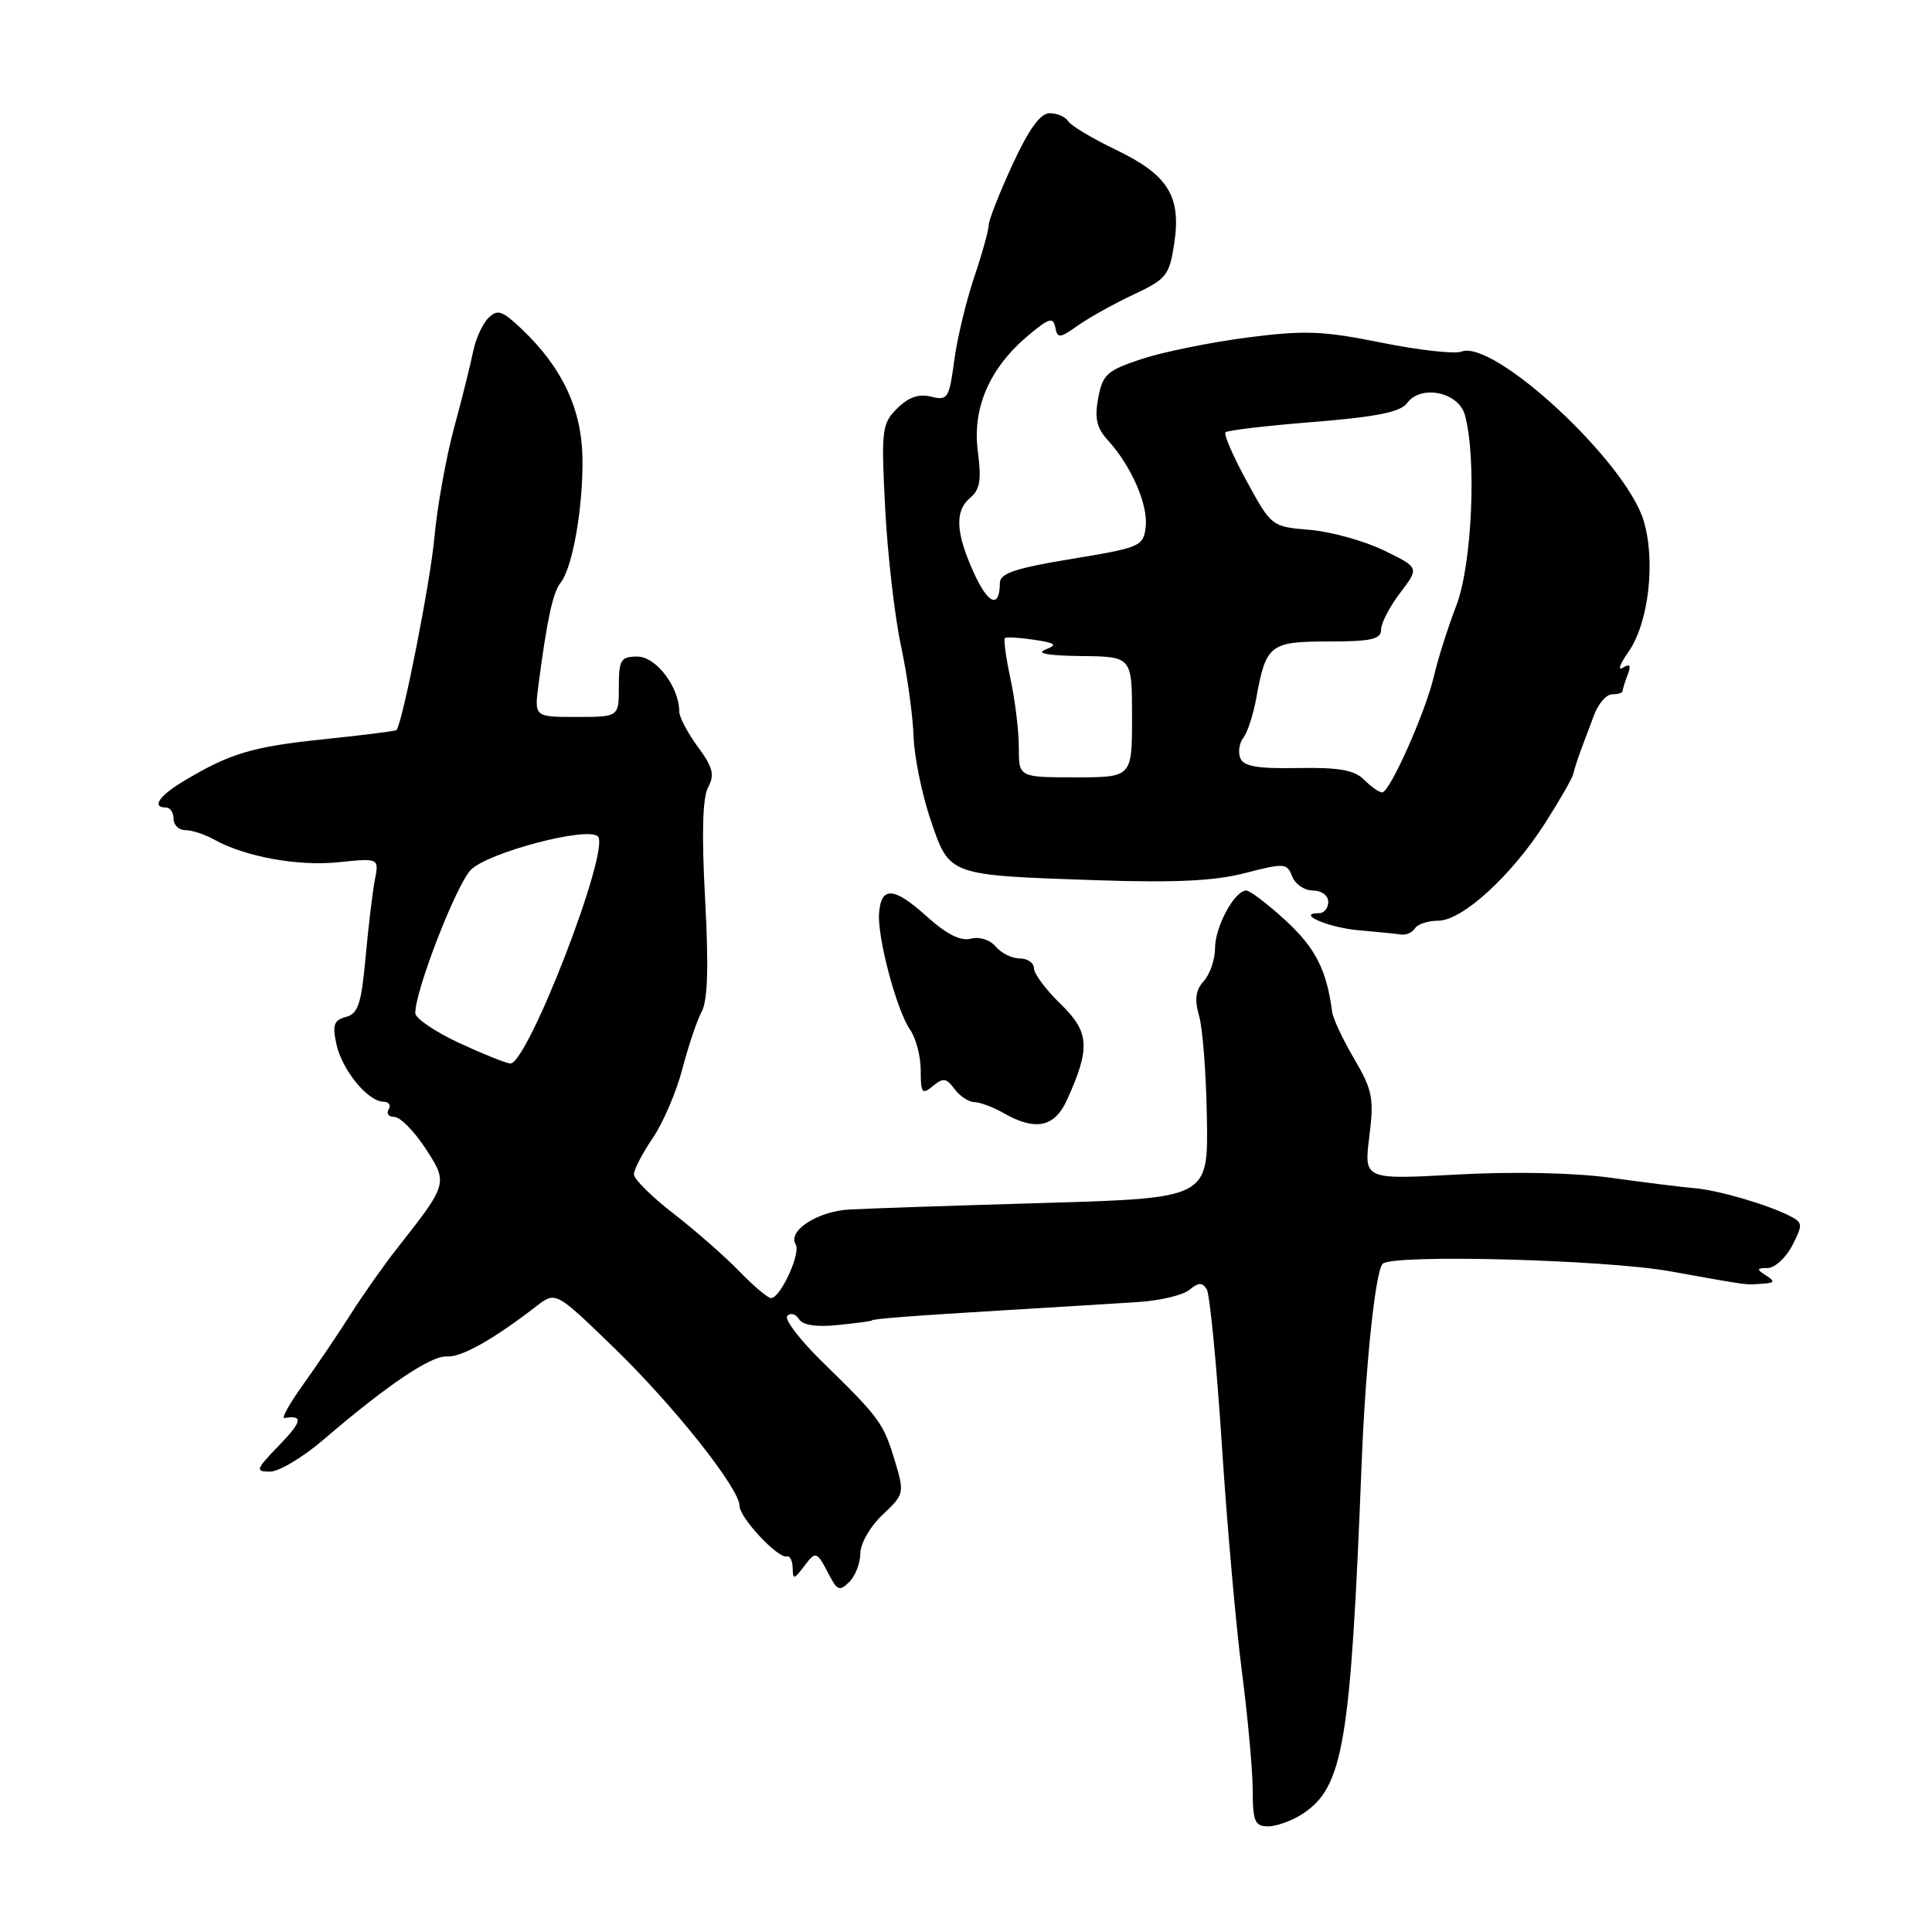 <?xml version="1.0" encoding="UTF-8" standalone="no"?>
<!DOCTYPE svg PUBLIC "-//W3C//DTD SVG 1.1//EN" "http://www.w3.org/Graphics/SVG/1.1/DTD/svg11.dtd" >
<svg xmlns="http://www.w3.org/2000/svg" xmlns:xlink="http://www.w3.org/1999/xlink" version="1.1" viewBox="0 0 256 256">
 <g >
 <path fill="currentColor"
d=" M 172.58 240.36 C 178.00 236.80 178.96 231.14 180.42 194.00 C 180.93 180.97 182.25 168.41 183.21 167.46 C 184.50 166.16 212.57 166.90 221.28 168.45 C 232.22 170.41 231.14 170.26 233.50 170.10 C 235.17 169.99 235.25 169.81 234.00 169.00 C 232.71 168.17 232.75 168.03 234.22 168.02 C 235.17 168.01 236.64 166.67 237.48 165.04 C 238.89 162.32 238.87 162.00 237.26 161.17 C 234.30 159.64 227.75 157.72 224.54 157.44 C 222.87 157.30 217.90 156.68 213.50 156.07 C 208.64 155.39 200.65 155.22 193.12 155.63 C 180.73 156.31 180.73 156.31 181.44 150.62 C 182.08 145.53 181.87 144.45 179.43 140.29 C 177.93 137.74 176.62 134.94 176.51 134.07 C 175.81 128.58 174.31 125.62 170.40 122.01 C 168.00 119.81 165.64 118.00 165.14 118.00 C 163.59 118.00 161.00 122.79 161.00 125.64 C 161.00 127.12 160.33 129.08 159.52 129.98 C 158.42 131.19 158.26 132.42 158.89 134.63 C 159.37 136.28 159.83 142.39 159.92 148.19 C 160.09 158.76 160.09 158.76 138.30 159.40 C 126.31 159.75 114.70 160.14 112.50 160.27 C 108.30 160.51 104.33 163.11 105.43 164.89 C 106.15 166.05 103.41 172.00 102.17 172.00 C 101.74 172.00 99.84 170.40 97.95 168.44 C 96.05 166.48 92.14 163.05 89.25 160.81 C 86.36 158.58 84.00 156.24 84.00 155.61 C 84.00 154.98 85.12 152.81 86.50 150.79 C 87.87 148.77 89.64 144.64 90.42 141.63 C 91.21 138.61 92.36 135.19 92.99 134.02 C 93.78 132.55 93.91 127.98 93.43 119.13 C 92.96 110.53 93.09 105.69 93.83 104.32 C 94.72 102.66 94.46 101.66 92.46 98.95 C 91.11 97.11 90.00 95.00 90.00 94.26 C 90.00 91.04 86.92 87.00 84.47 87.00 C 82.25 87.00 82.00 87.41 82.00 91.00 C 82.00 95.00 82.00 95.00 76.40 95.00 C 70.80 95.00 70.80 95.00 71.35 90.75 C 72.49 82.07 73.26 78.47 74.29 77.20 C 75.88 75.21 77.28 67.18 77.18 60.66 C 77.07 54.18 74.49 48.70 69.15 43.62 C 66.54 41.14 65.92 40.93 64.70 42.15 C 63.93 42.93 63.03 44.90 62.70 46.53 C 62.38 48.16 61.24 52.75 60.16 56.72 C 59.09 60.69 57.92 67.22 57.56 71.22 C 57.05 76.97 53.38 95.62 52.54 96.74 C 52.44 96.87 48.08 97.42 42.85 97.96 C 33.39 98.94 30.42 99.84 24.26 103.55 C 21.05 105.48 20.06 107.00 22.00 107.00 C 22.55 107.00 23.00 107.67 23.00 108.50 C 23.00 109.33 23.70 110.00 24.57 110.00 C 25.43 110.00 27.11 110.55 28.32 111.22 C 32.42 113.52 39.46 114.81 44.84 114.25 C 50.23 113.70 50.23 113.70 49.67 116.60 C 49.36 118.19 48.81 122.82 48.44 126.87 C 47.88 133.01 47.45 134.33 45.84 134.75 C 44.24 135.17 44.02 135.81 44.58 138.38 C 45.33 141.79 48.74 145.96 50.81 145.98 C 51.53 145.99 51.84 146.45 51.50 147.00 C 51.16 147.55 51.50 148.00 52.26 148.00 C 53.02 148.00 54.86 149.86 56.35 152.13 C 59.39 156.78 59.38 156.82 52.60 165.44 C 50.89 167.60 48.15 171.49 46.50 174.09 C 44.85 176.69 42.01 180.89 40.19 183.43 C 38.37 185.96 37.24 187.98 37.69 187.90 C 40.21 187.47 40.04 188.36 37.00 191.50 C 33.89 194.71 33.79 195.00 35.77 195.00 C 36.96 195.00 40.16 193.09 42.88 190.75 C 51.32 183.51 57.14 179.59 59.22 179.74 C 61.11 179.88 65.40 177.47 71.06 173.09 C 73.63 171.10 73.63 171.10 81.30 178.53 C 89.28 186.25 98.00 197.24 98.00 199.56 C 98.00 201.11 103.13 206.58 104.25 206.23 C 104.66 206.11 105.01 206.79 105.03 207.75 C 105.06 209.34 105.20 209.32 106.52 207.57 C 108.12 205.46 108.20 205.49 109.91 208.77 C 110.95 210.76 111.28 210.86 112.55 209.60 C 113.35 208.80 114.00 207.10 114.00 205.82 C 114.00 204.54 115.32 202.24 116.94 200.72 C 119.83 198.00 119.86 197.85 118.57 193.56 C 117.07 188.57 116.54 187.85 109.01 180.50 C 105.99 177.55 103.88 174.79 104.32 174.35 C 104.75 173.91 105.45 174.11 105.87 174.79 C 106.37 175.60 108.19 175.87 111.07 175.57 C 113.51 175.32 115.50 175.05 115.50 174.98 C 115.50 174.76 120.69 174.36 133.50 173.59 C 140.10 173.19 147.88 172.72 150.78 172.53 C 153.68 172.35 156.75 171.62 157.60 170.91 C 158.80 169.92 159.32 169.90 159.90 170.83 C 160.30 171.49 161.20 180.69 161.89 191.27 C 162.57 201.84 163.77 215.45 164.56 221.50 C 165.34 227.55 165.99 234.64 165.99 237.25 C 166.00 241.36 166.28 242.00 168.04 242.00 C 169.15 242.00 171.20 241.26 172.58 240.36 Z  M 141.38 145.75 C 144.51 138.85 144.37 136.75 140.53 133.03 C 138.59 131.15 137.00 129.02 137.00 128.30 C 137.00 127.59 136.16 127.00 135.12 127.00 C 134.09 127.00 132.66 126.29 131.94 125.43 C 131.19 124.53 129.79 124.08 128.64 124.38 C 127.28 124.74 125.40 123.78 122.75 121.39 C 118.44 117.50 116.75 117.40 116.48 121.02 C 116.24 124.24 118.82 133.90 120.58 136.42 C 121.36 137.53 122.00 139.97 122.00 141.84 C 122.00 144.86 122.18 145.09 123.61 143.91 C 124.97 142.78 125.41 142.84 126.47 144.29 C 127.16 145.23 128.35 146.02 129.11 146.04 C 129.87 146.05 131.62 146.71 133.00 147.50 C 137.20 149.90 139.74 149.37 141.38 145.75 Z  M 187.50 123.00 C 187.84 122.45 189.22 122.00 190.56 122.00 C 193.75 122.00 200.26 116.06 204.72 109.09 C 206.66 106.06 208.34 103.12 208.47 102.55 C 208.59 101.97 209.03 100.60 209.44 99.50 C 209.85 98.40 210.65 96.26 211.22 94.75 C 211.78 93.24 212.86 92.00 213.62 92.00 C 214.38 92.00 215.00 91.81 215.00 91.58 C 215.00 91.35 215.30 90.38 215.67 89.42 C 216.16 88.14 215.99 87.89 215.03 88.48 C 214.32 88.92 214.65 87.98 215.77 86.39 C 218.46 82.58 219.41 74.30 217.78 68.96 C 215.37 61.08 197.94 44.93 193.64 46.59 C 192.74 46.93 187.97 46.40 183.04 45.40 C 175.31 43.84 172.87 43.74 165.29 44.72 C 160.45 45.35 154.18 46.62 151.34 47.55 C 146.69 49.08 146.11 49.60 145.52 52.74 C 145.02 55.43 145.31 56.72 146.82 58.36 C 149.90 61.74 152.15 66.90 151.81 69.82 C 151.51 72.39 151.11 72.56 142.00 74.06 C 134.56 75.28 132.50 75.97 132.49 77.24 C 132.46 80.69 130.95 80.11 129.04 75.90 C 126.61 70.55 126.48 67.67 128.60 65.92 C 129.85 64.88 130.06 63.53 129.57 59.82 C 128.81 54.09 131.11 48.77 136.21 44.48 C 138.97 42.15 139.55 41.97 139.83 43.37 C 140.12 44.87 140.40 44.85 142.83 43.13 C 144.30 42.09 147.62 40.24 150.20 39.03 C 154.57 36.98 154.95 36.50 155.60 32.21 C 156.53 25.97 154.77 23.16 147.81 19.82 C 144.73 18.34 141.90 16.65 141.54 16.06 C 141.18 15.48 140.08 15.00 139.09 15.00 C 137.85 15.00 136.33 17.10 134.15 21.83 C 132.42 25.59 131.00 29.20 131.00 29.86 C 131.00 30.52 130.13 33.65 129.06 36.81 C 128.00 39.97 126.81 44.94 126.43 47.85 C 125.77 52.78 125.56 53.11 123.38 52.56 C 121.75 52.15 120.37 52.63 118.87 54.13 C 116.85 56.15 116.75 56.94 117.29 67.39 C 117.61 73.50 118.55 81.67 119.38 85.55 C 120.21 89.42 120.96 94.82 121.05 97.55 C 121.14 100.27 122.16 105.28 123.32 108.67 C 125.85 116.08 125.52 115.96 145.50 116.64 C 155.72 116.98 160.99 116.73 165.00 115.68 C 170.18 114.34 170.54 114.36 171.22 116.13 C 171.61 117.16 172.85 118.00 173.97 118.00 C 175.11 118.00 176.00 118.66 176.00 119.50 C 176.00 120.33 175.46 121.00 174.80 121.00 C 171.61 121.00 176.01 122.92 180.00 123.26 C 182.47 123.48 185.04 123.73 185.69 123.83 C 186.35 123.92 187.16 123.55 187.50 123.00 Z  M 60.78 138.17 C 57.63 136.70 55.05 134.94 55.03 134.26 C 54.96 131.41 60.41 117.33 62.37 115.28 C 64.58 112.98 77.84 109.47 79.22 110.83 C 80.93 112.51 69.89 141.09 67.60 140.92 C 67.00 140.87 63.93 139.63 60.78 138.17 Z  M 180.75 103.32 C 179.46 102.03 177.41 101.67 171.98 101.77 C 166.60 101.87 164.76 101.55 164.34 100.44 C 164.03 99.63 164.22 98.42 164.76 97.74 C 165.30 97.06 166.06 94.71 166.46 92.52 C 167.74 85.42 168.27 85.00 176.04 85.00 C 181.69 85.00 183.00 84.71 183.00 83.43 C 183.00 82.57 184.14 80.37 185.54 78.54 C 188.07 75.21 188.07 75.21 183.34 72.92 C 180.74 71.66 176.33 70.44 173.55 70.21 C 168.51 69.79 168.47 69.76 165.20 63.77 C 163.39 60.46 162.13 57.54 162.39 57.28 C 162.65 57.02 167.90 56.40 174.07 55.91 C 182.39 55.24 185.57 54.60 186.44 53.42 C 188.27 50.91 193.27 51.94 194.11 55.00 C 195.68 60.70 195.05 74.86 192.97 80.24 C 191.86 83.13 190.53 87.31 190.02 89.53 C 188.92 94.30 184.16 105.00 183.14 105.00 C 182.75 105.00 181.67 104.24 180.75 103.32 Z  M 135.00 99.05 C 135.00 96.88 134.51 92.80 133.90 89.98 C 133.30 87.17 132.96 84.72 133.15 84.55 C 133.34 84.38 135.07 84.48 137.00 84.77 C 139.93 85.21 140.17 85.43 138.50 86.08 C 137.21 86.58 138.91 86.88 143.25 86.93 C 150.00 87.00 150.00 87.00 150.00 95.00 C 150.00 103.00 150.00 103.00 142.50 103.00 C 135.00 103.00 135.00 103.00 135.00 99.05 Z "/>
</g>
</svg>